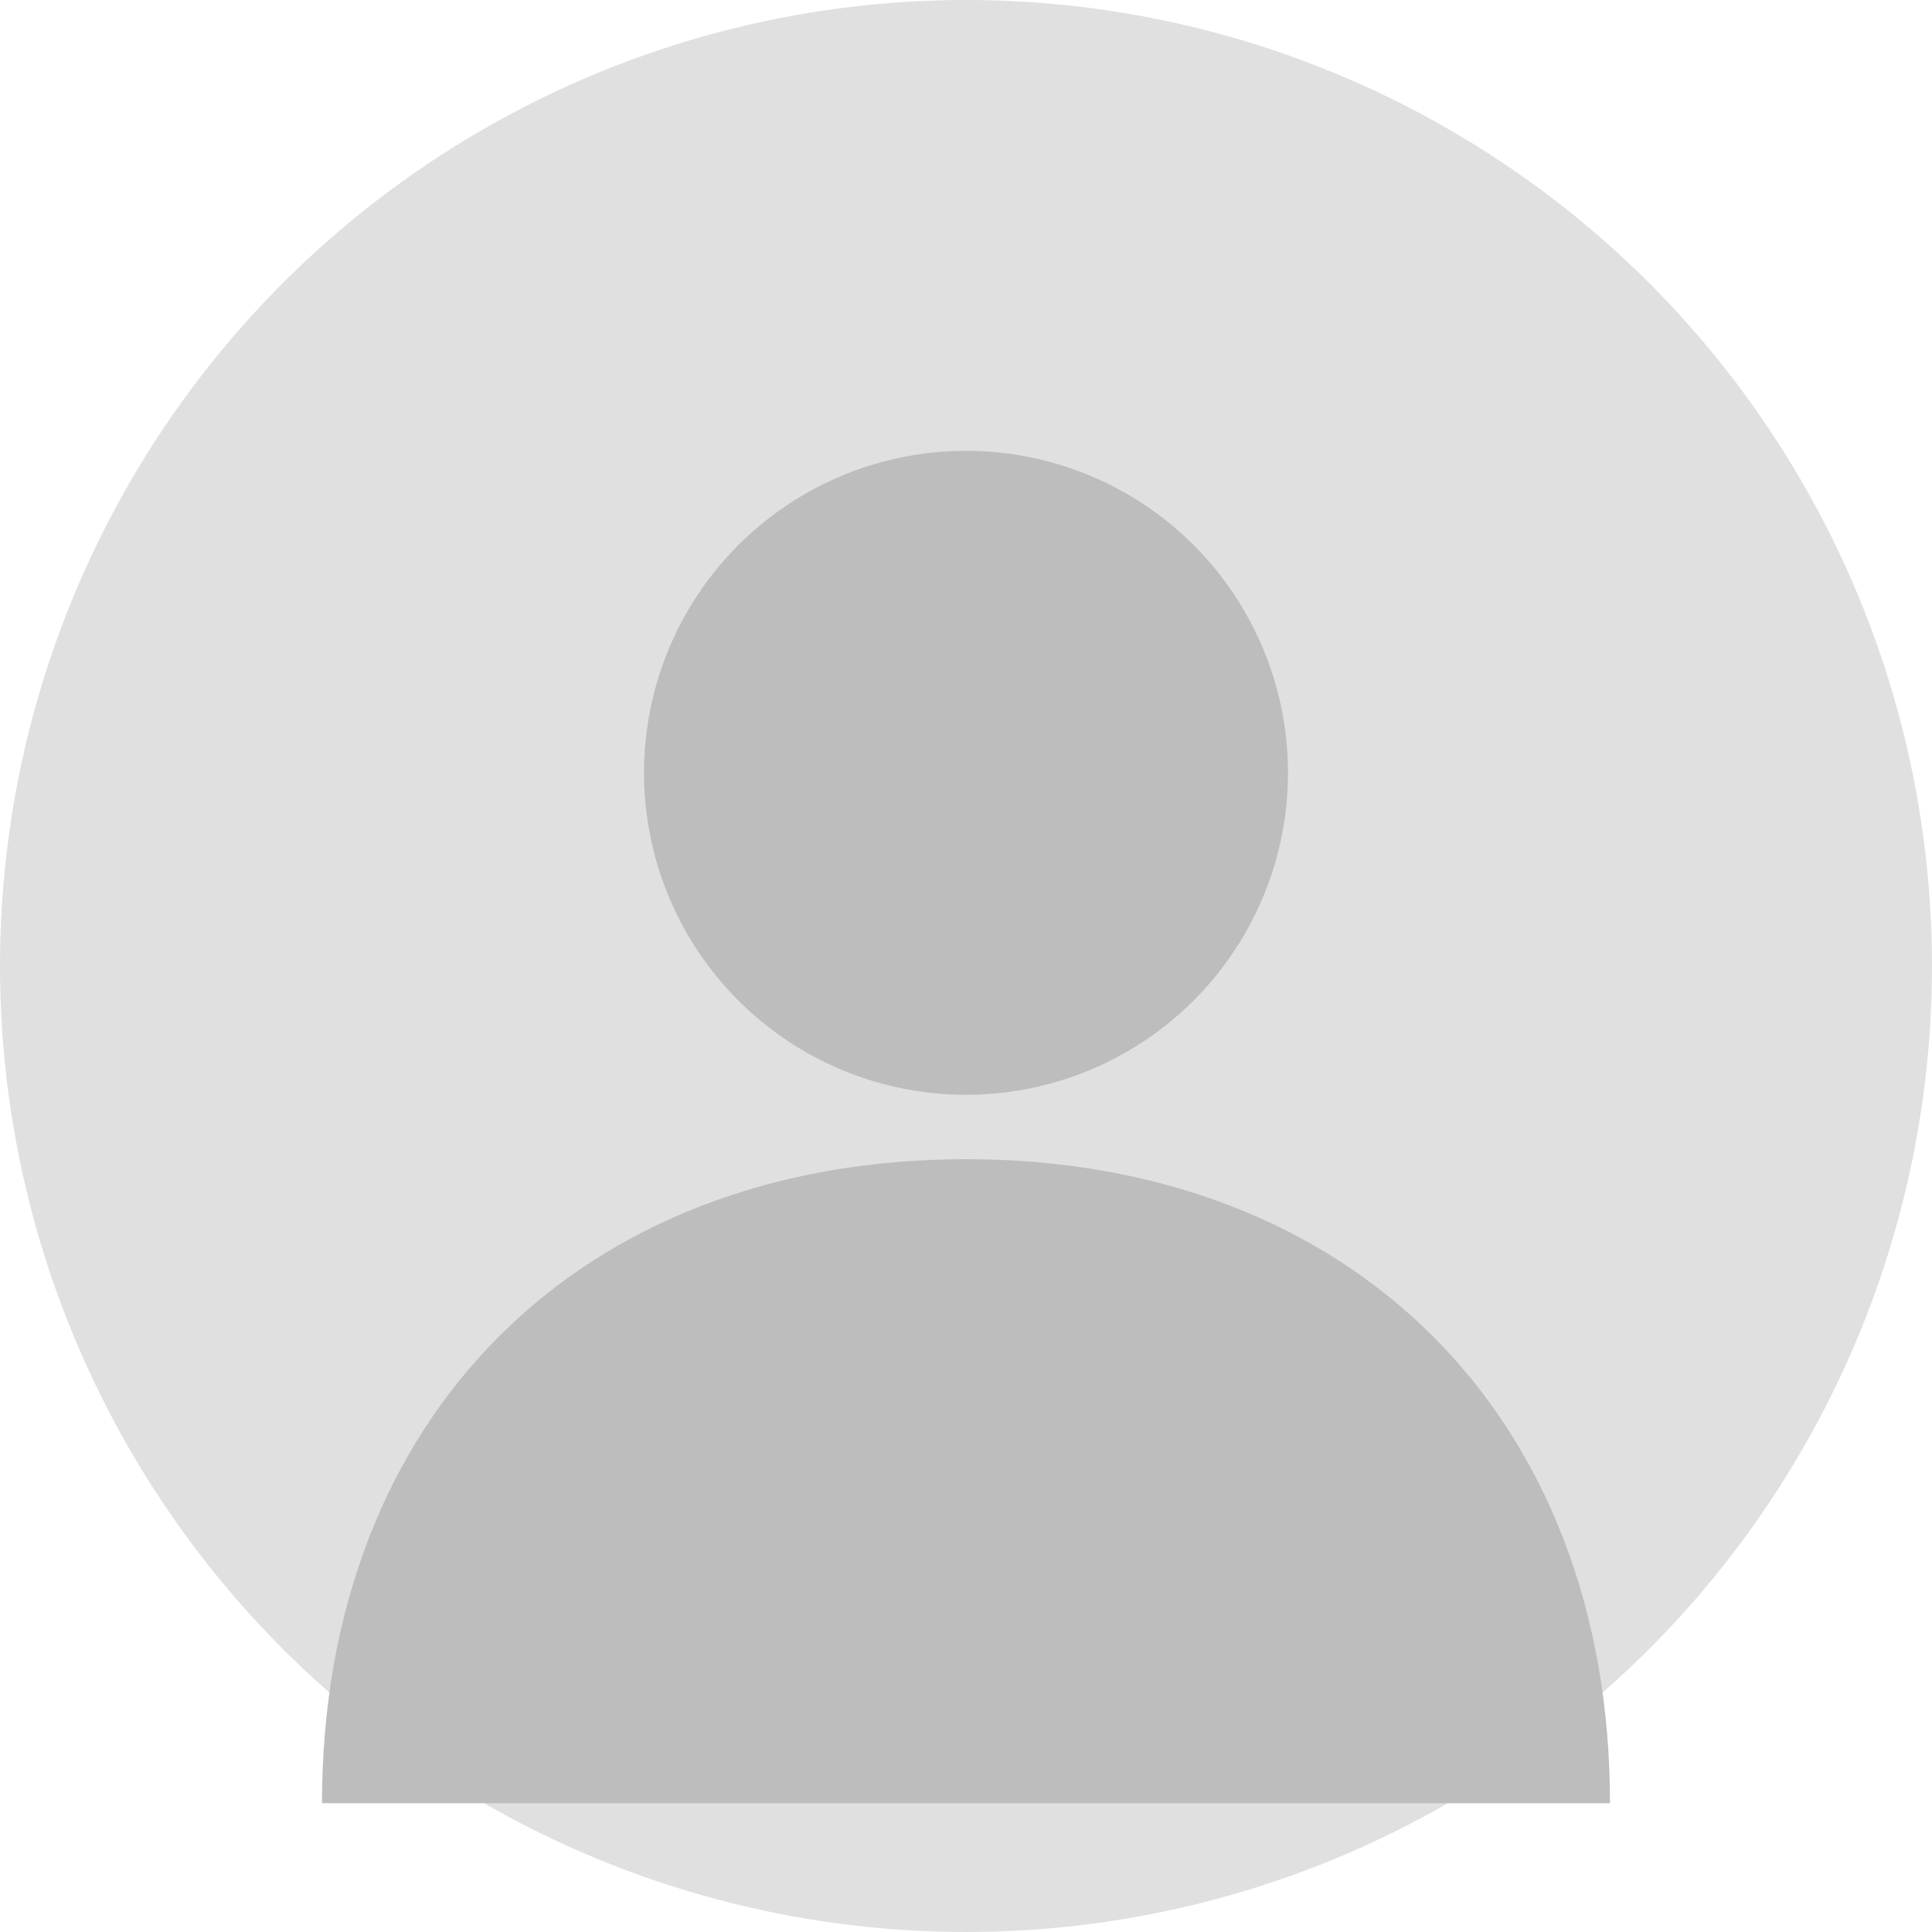 <svg xmlns="http://www.w3.org/2000/svg" width="150" height="150" viewBox="0 0 150 150">
  <!-- Background circle -->
  <circle cx="75" cy="75" r="75" fill="#e0e0e0"/>
  <!-- Head -->
  <circle cx="75" cy="60" r="25" fill="#bdbdbd"/>
  <!-- Body -->
  <path d="M 75,90 C 45,90 25,110 25,140 L 125,140 C 125,110 105,90 75,90 Z" fill="#bdbdbd"/>
</svg>